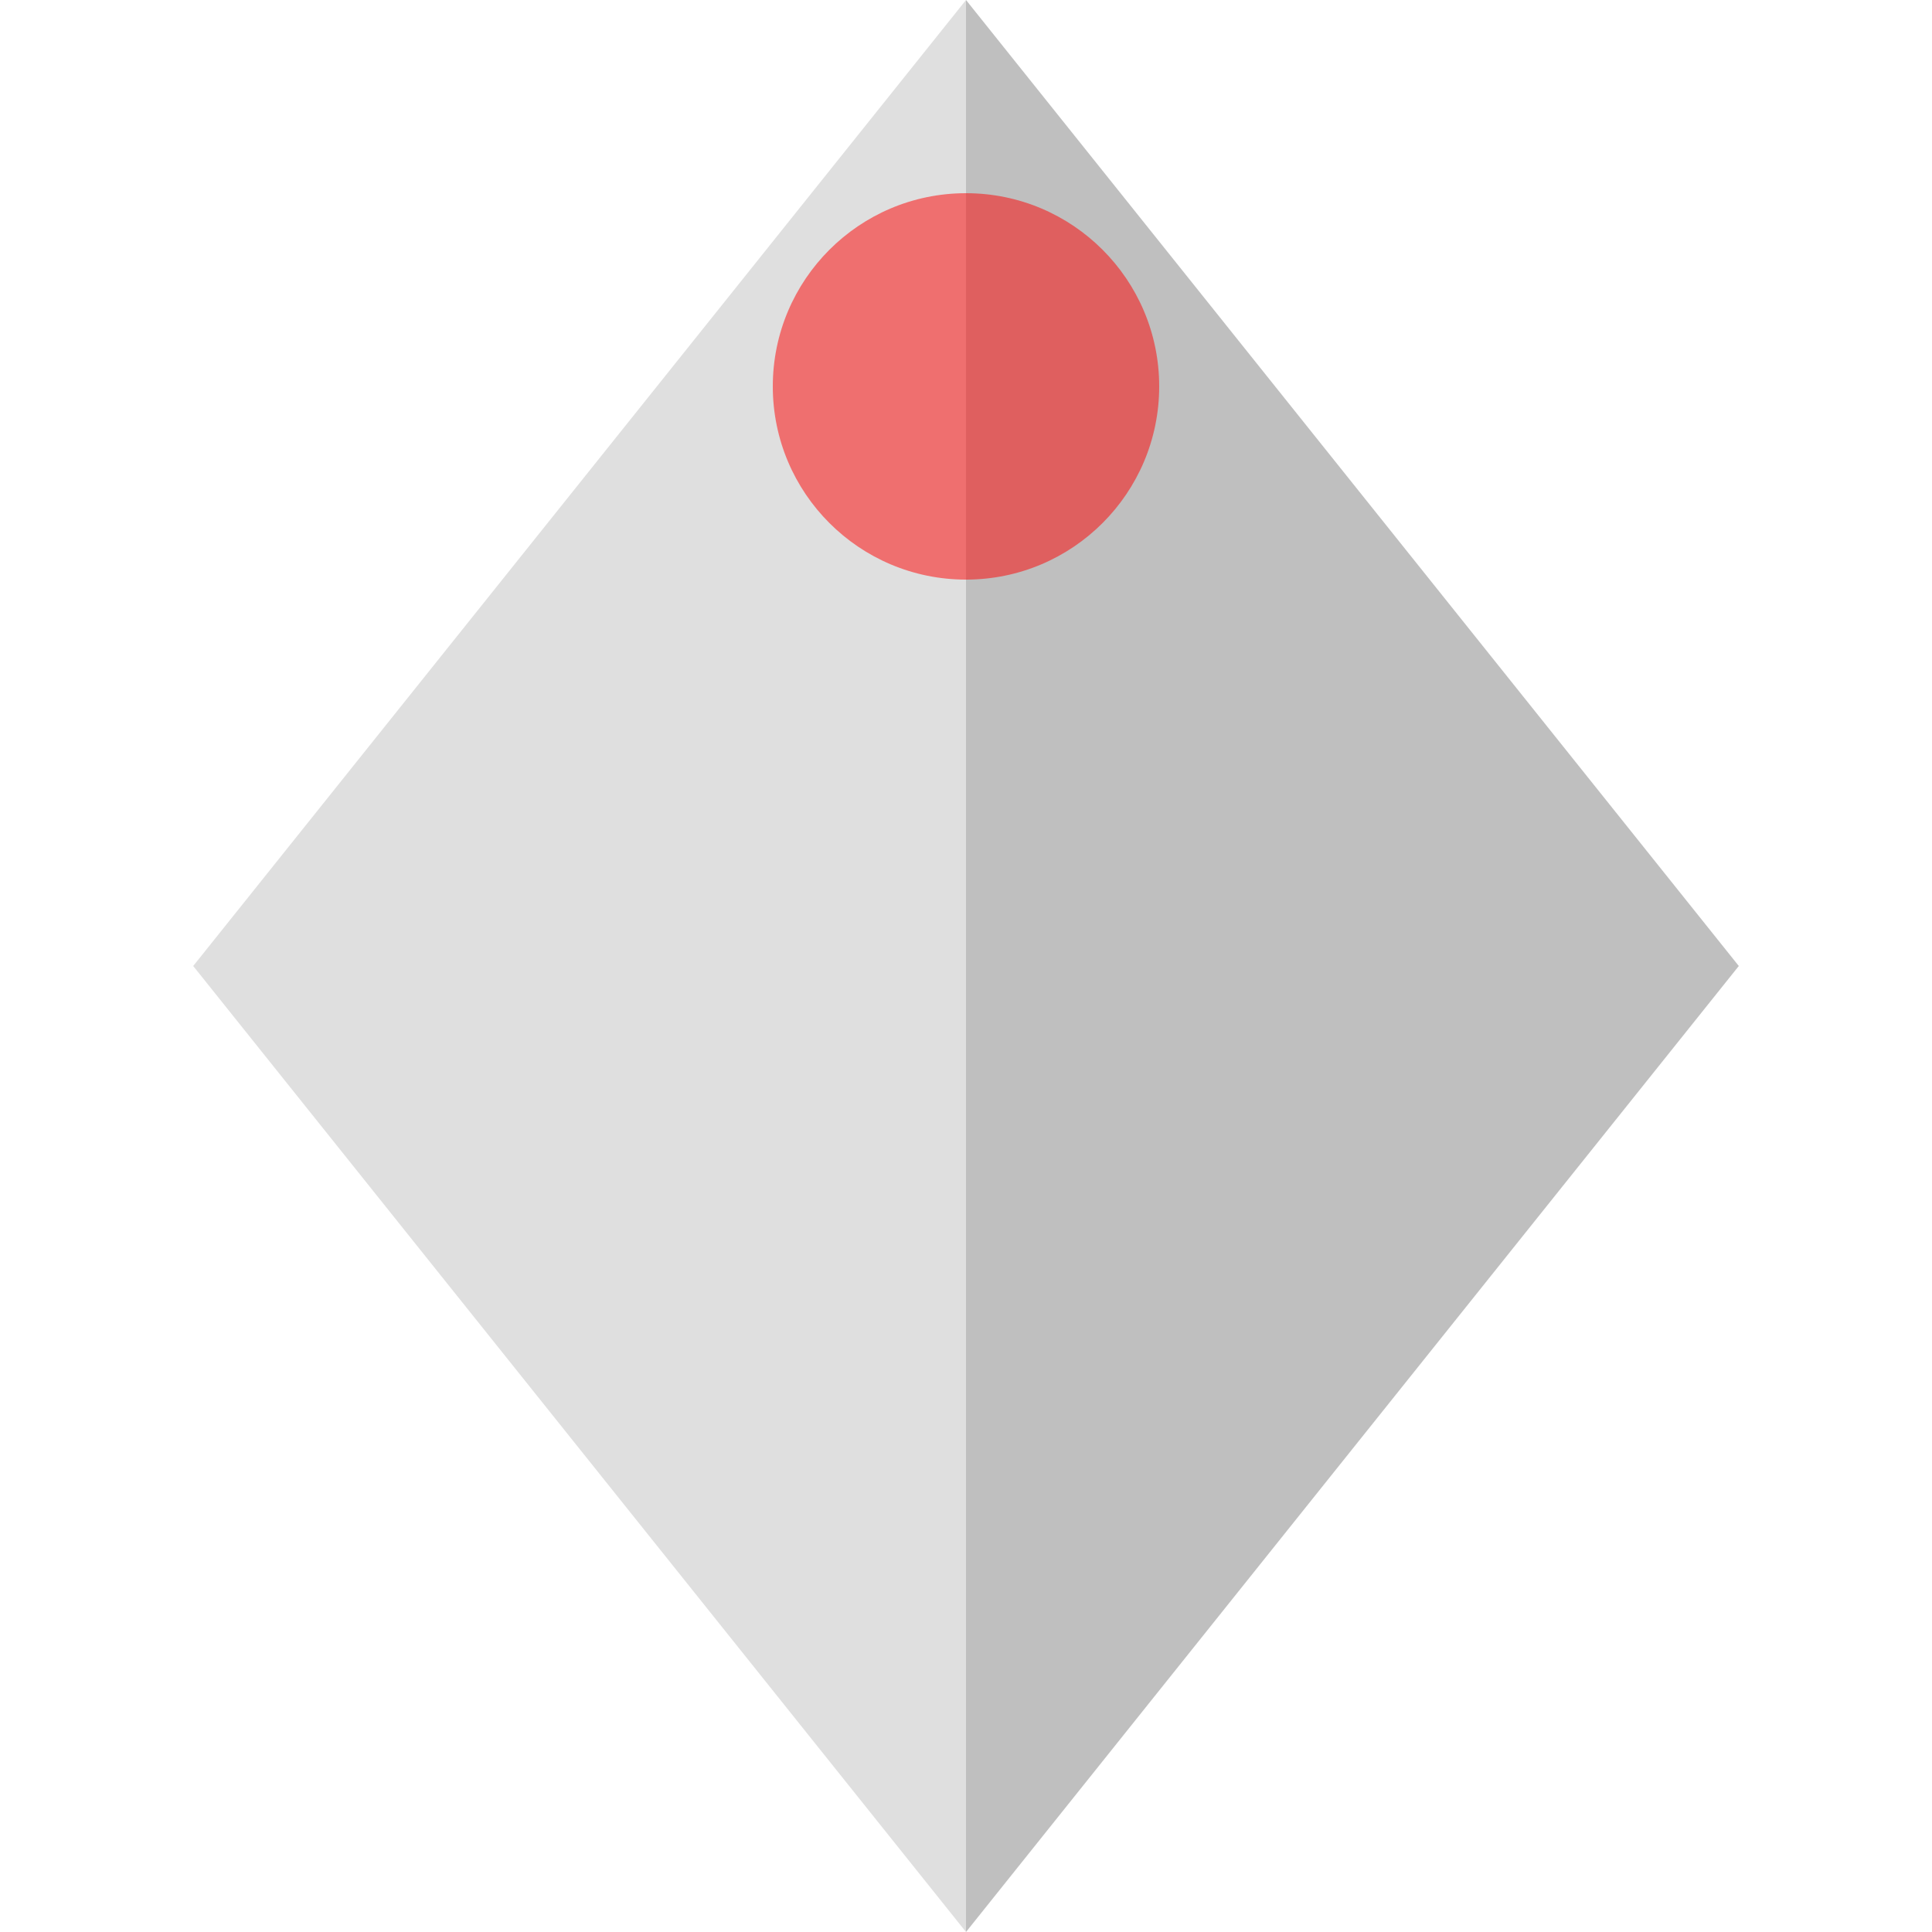 <svg version="1.1" class="ionic ionic-seat" xmlns="http://www.w3.org/2000/svg" xmlns:xlink="http://www.w3.org/1999/xlink" x="0px" y="0px" width="20px" height="20px" viewBox="0 0 20 20" enable-background="new 0 0 20 20" xml:space="preserve">
  <path class="ionic-seat-base" d="M2,10L10,0L10,20,L2,10z" fill="grey" fill-opacity="0.25"/>
  <path class="ionic-seat-base" d="M10,0L18,10,L10,20,L10,0z" fill="grey" fill-opacity="0.5"/>
  <g class="ionic-seat-seats">
    <circle class="ionic-seat-seats-1" cx="10" cy="4" r="2" fill="red" fill-opacity=".5"/>
  </g>
</svg>
